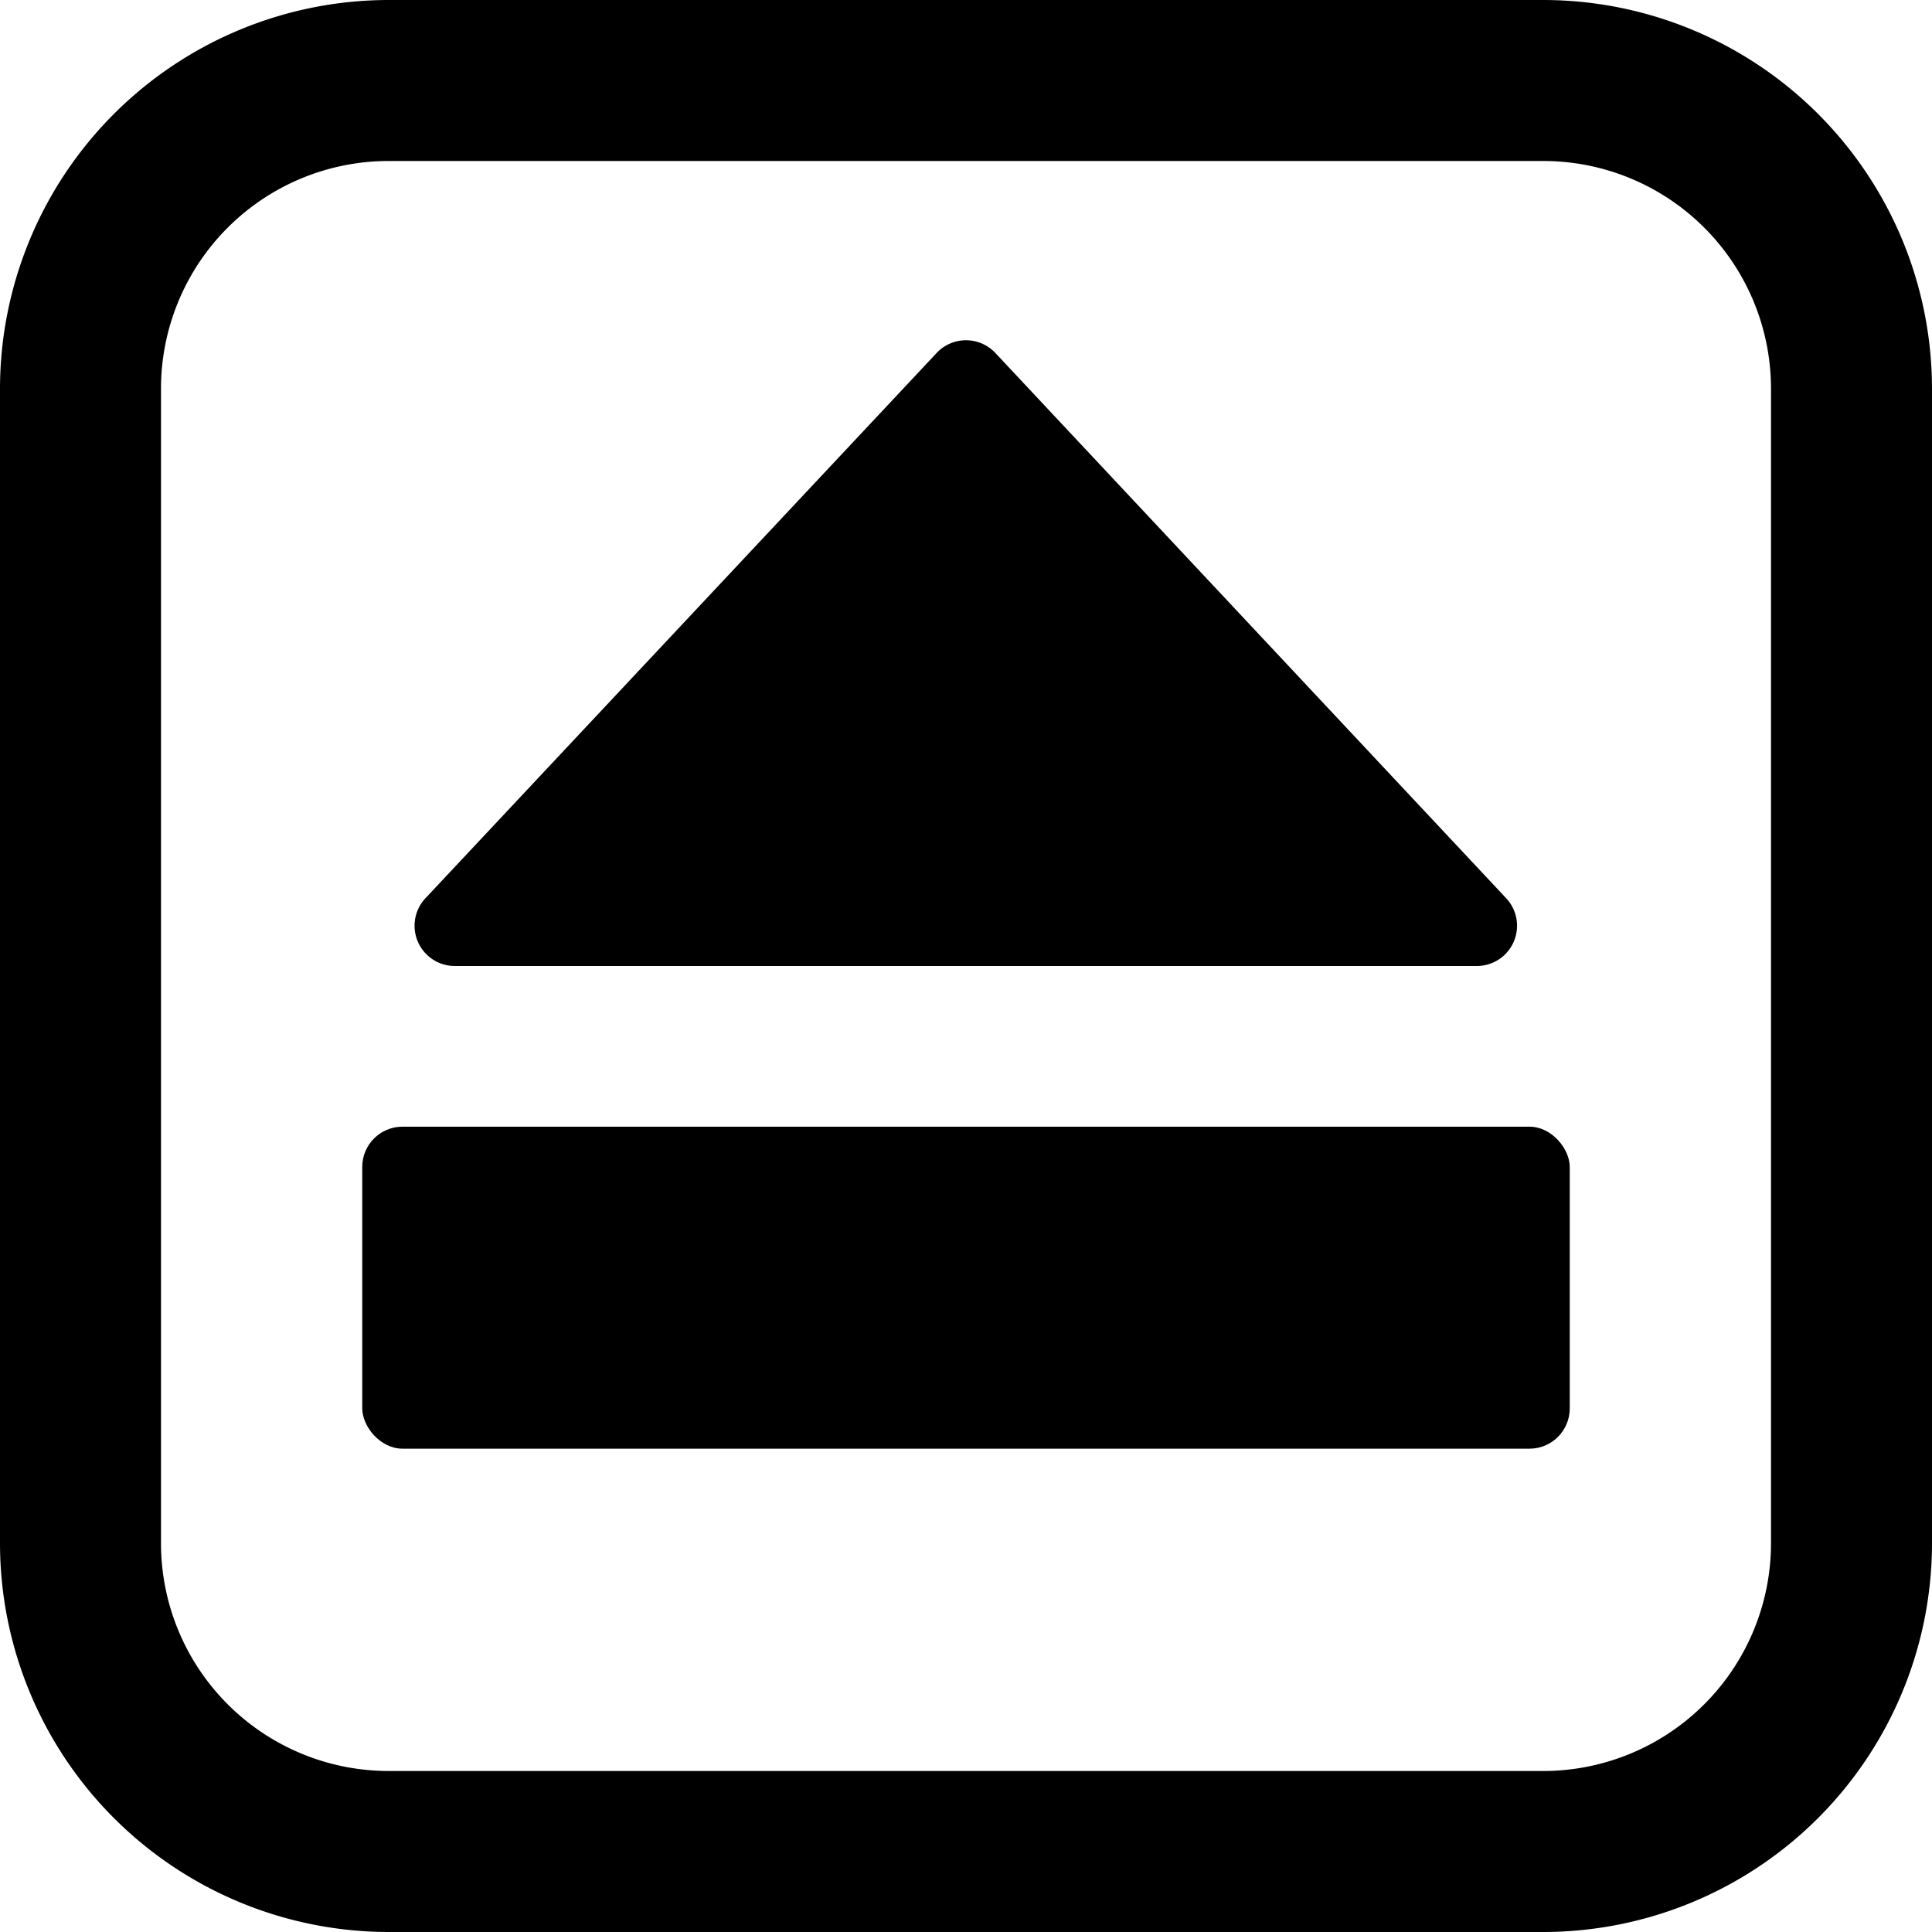 <svg xmlns="http://www.w3.org/2000/svg" viewBox="0 0 24 24"><title>keyboard-eject-alternate</title><path d="M19.174,0H4.826A4.832,4.832,0,0,0,0,4.822V19.17A4.832,4.832,0,0,0,4.826,24H19.174A4.832,4.832,0,0,0,24,19.17V4.822A4.832,4.832,0,0,0,19.174,0ZM22,19.17A2.83,2.83,0,0,1,19.174,22H4.826A2.829,2.829,0,0,1,2,19.17V4.822A2.828,2.828,0,0,1,4.826,2H19.174A2.829,2.829,0,0,1,22,4.822Z"/><rect x="4.5" y="13.996" width="15" height="4" rx="0.5" ry="0.5"/><path d="M5.654,12H18.346a.5.5,0,0,0,.364-.842L12.365,4.385a.5.5,0,0,0-.73,0L5.289,11.154A.5.5,0,0,0,5.654,12Z"/></svg>